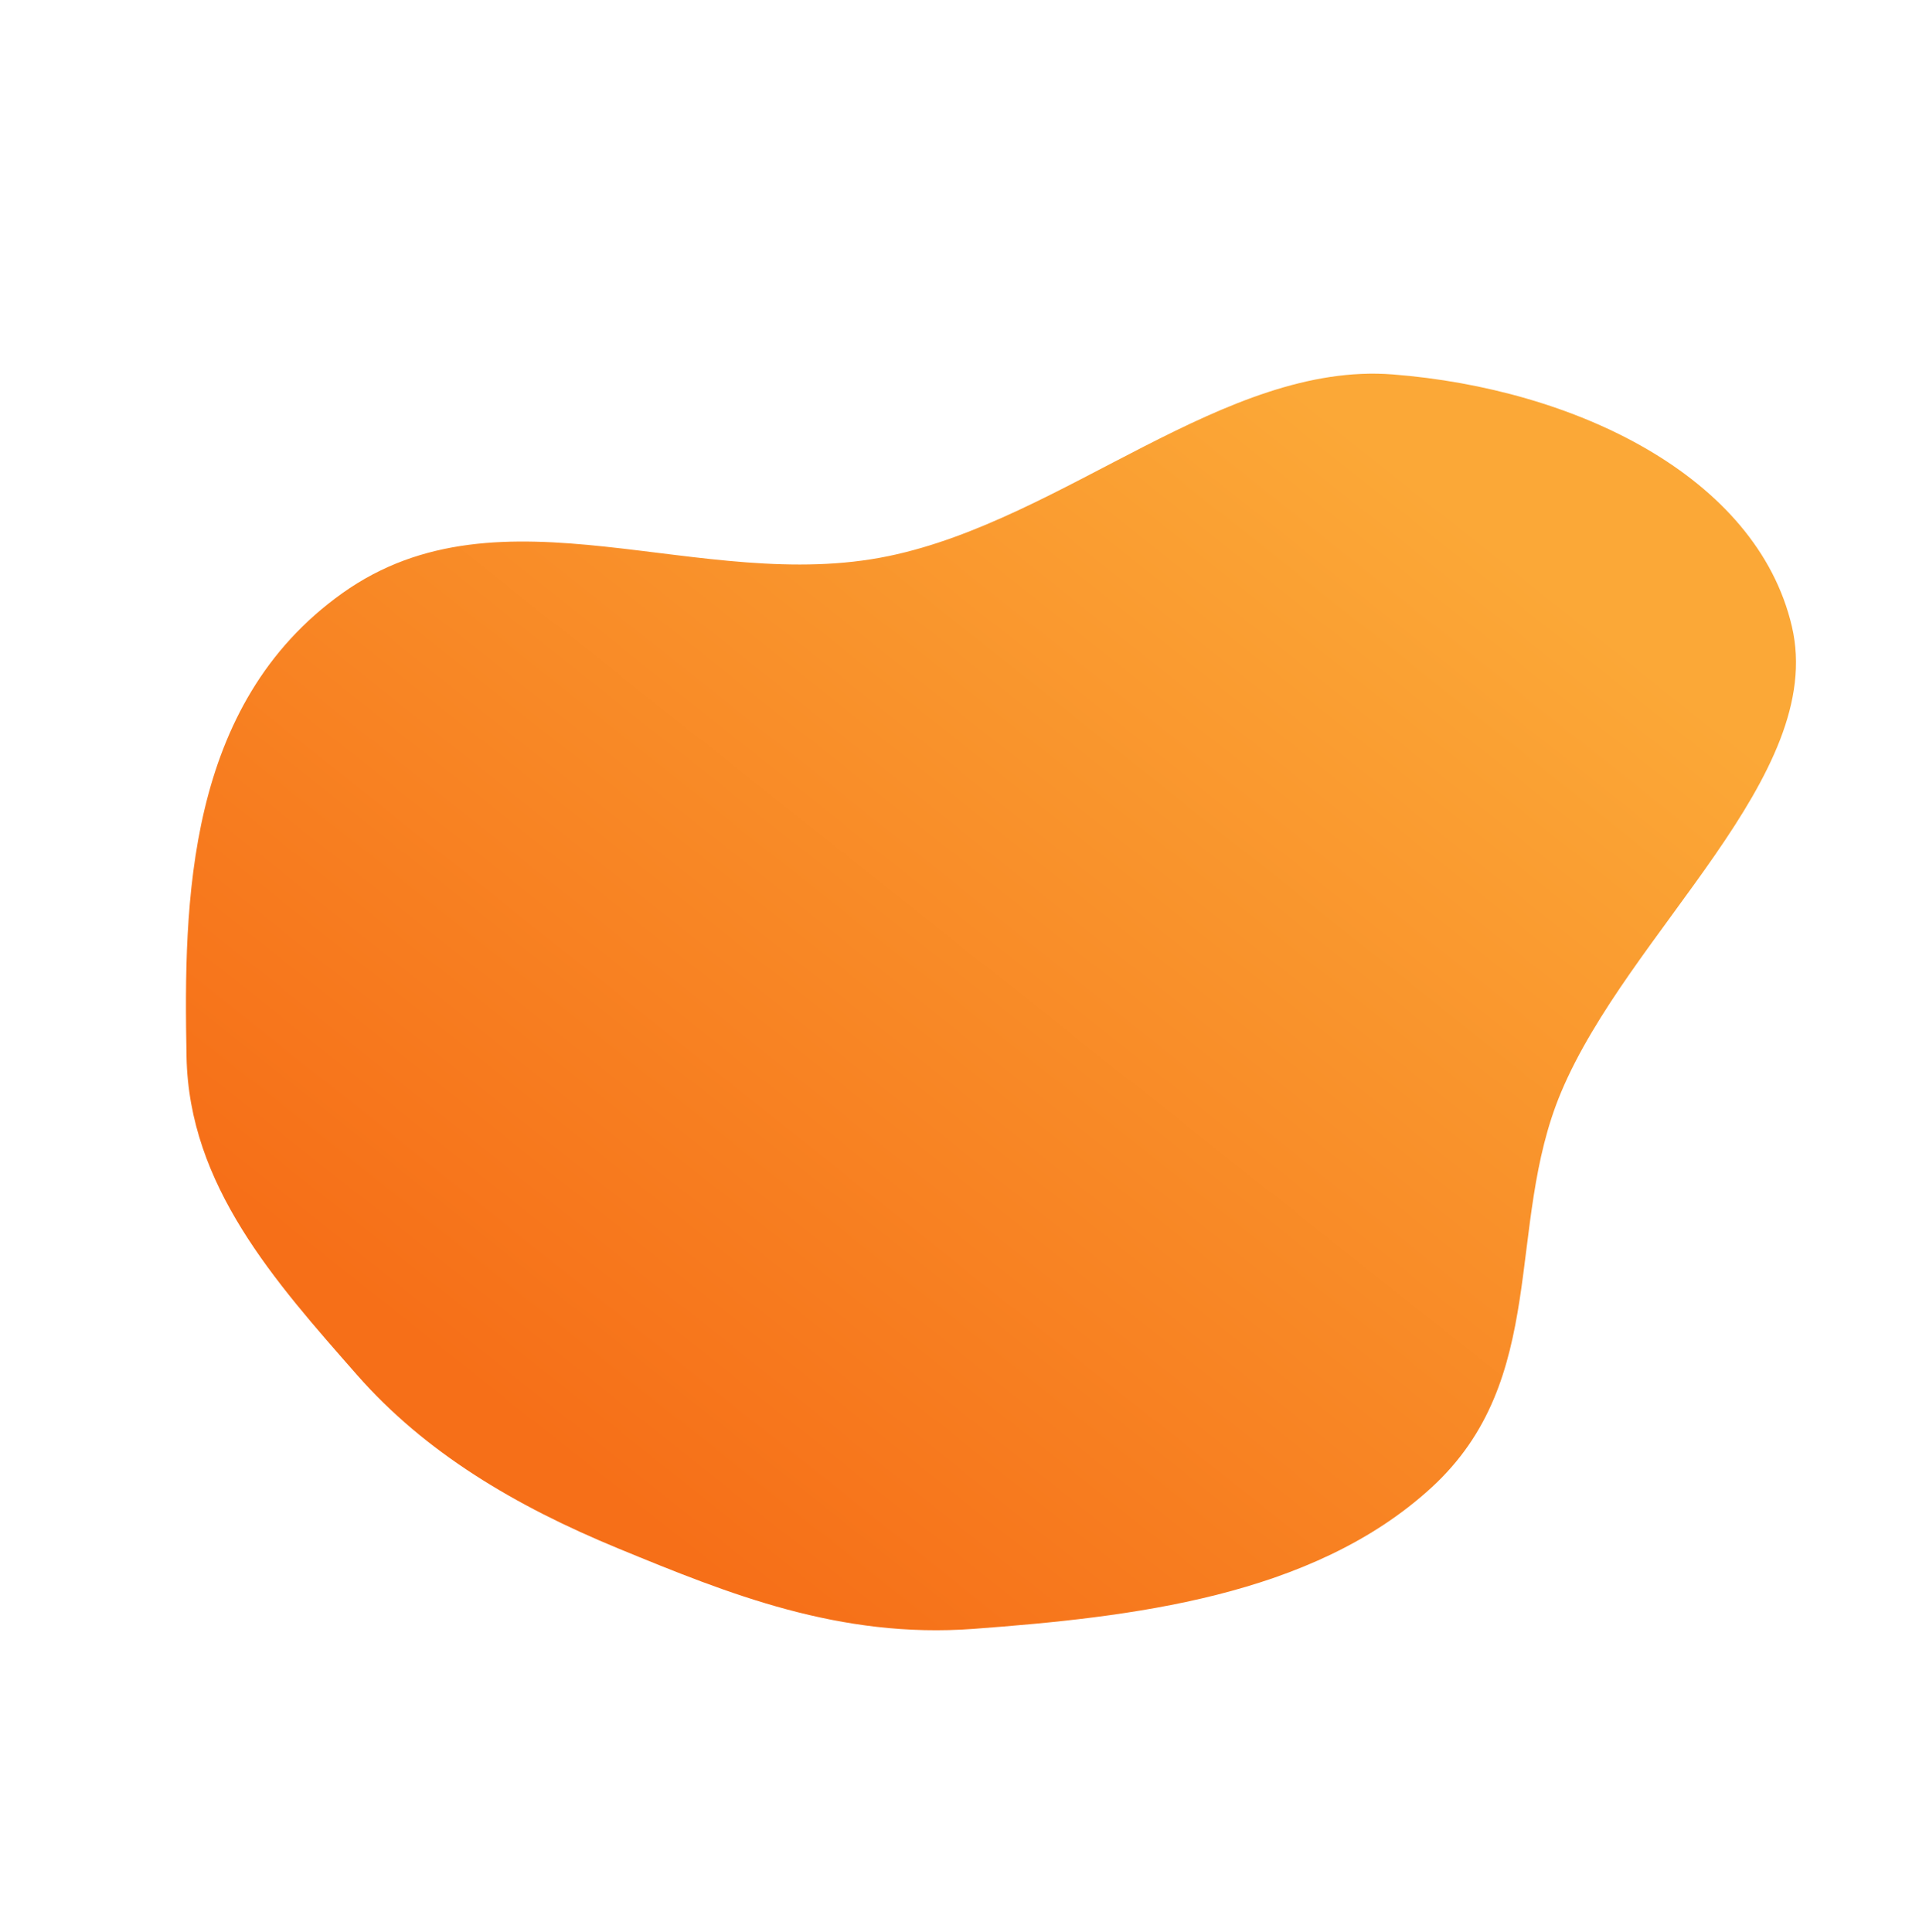 <svg width="862" height="868" viewBox="0 0 862 868" fill="none" xmlns="http://www.w3.org/2000/svg">
<path fill-rule="evenodd" clip-rule="evenodd" d="M160.395 617.647C123.391 575.509 84.877 532.538 83.789 474.688C82.485 405.309 83.468 316.591 153.792 266.451C225.574 215.272 314.565 267.405 399.253 249.768C478.197 233.327 550.287 162.323 625.585 168.193C707.203 174.556 789.057 213.783 804.898 281.39C820.649 348.607 731.488 418.384 701.172 490.772C675.965 550.962 696.33 619.532 642.824 668.396C589.192 717.375 507.667 726.449 437.37 731.689C377.124 736.179 327.26 715.973 277.786 695.602C231.278 676.453 190.949 652.441 160.395 617.647Z" fill="url(#paint0_linear)"/>
<defs>
<linearGradient id="paint0_linear" x1="631.823" y1="211.907" x2="269.26" y2="668.219" gradientUnits="userSpaceOnUse">
<stop stop-color="#FBA837"/>
<stop offset="1" stop-color="#F66F18"/>
</linearGradient>
</defs>
</svg>
